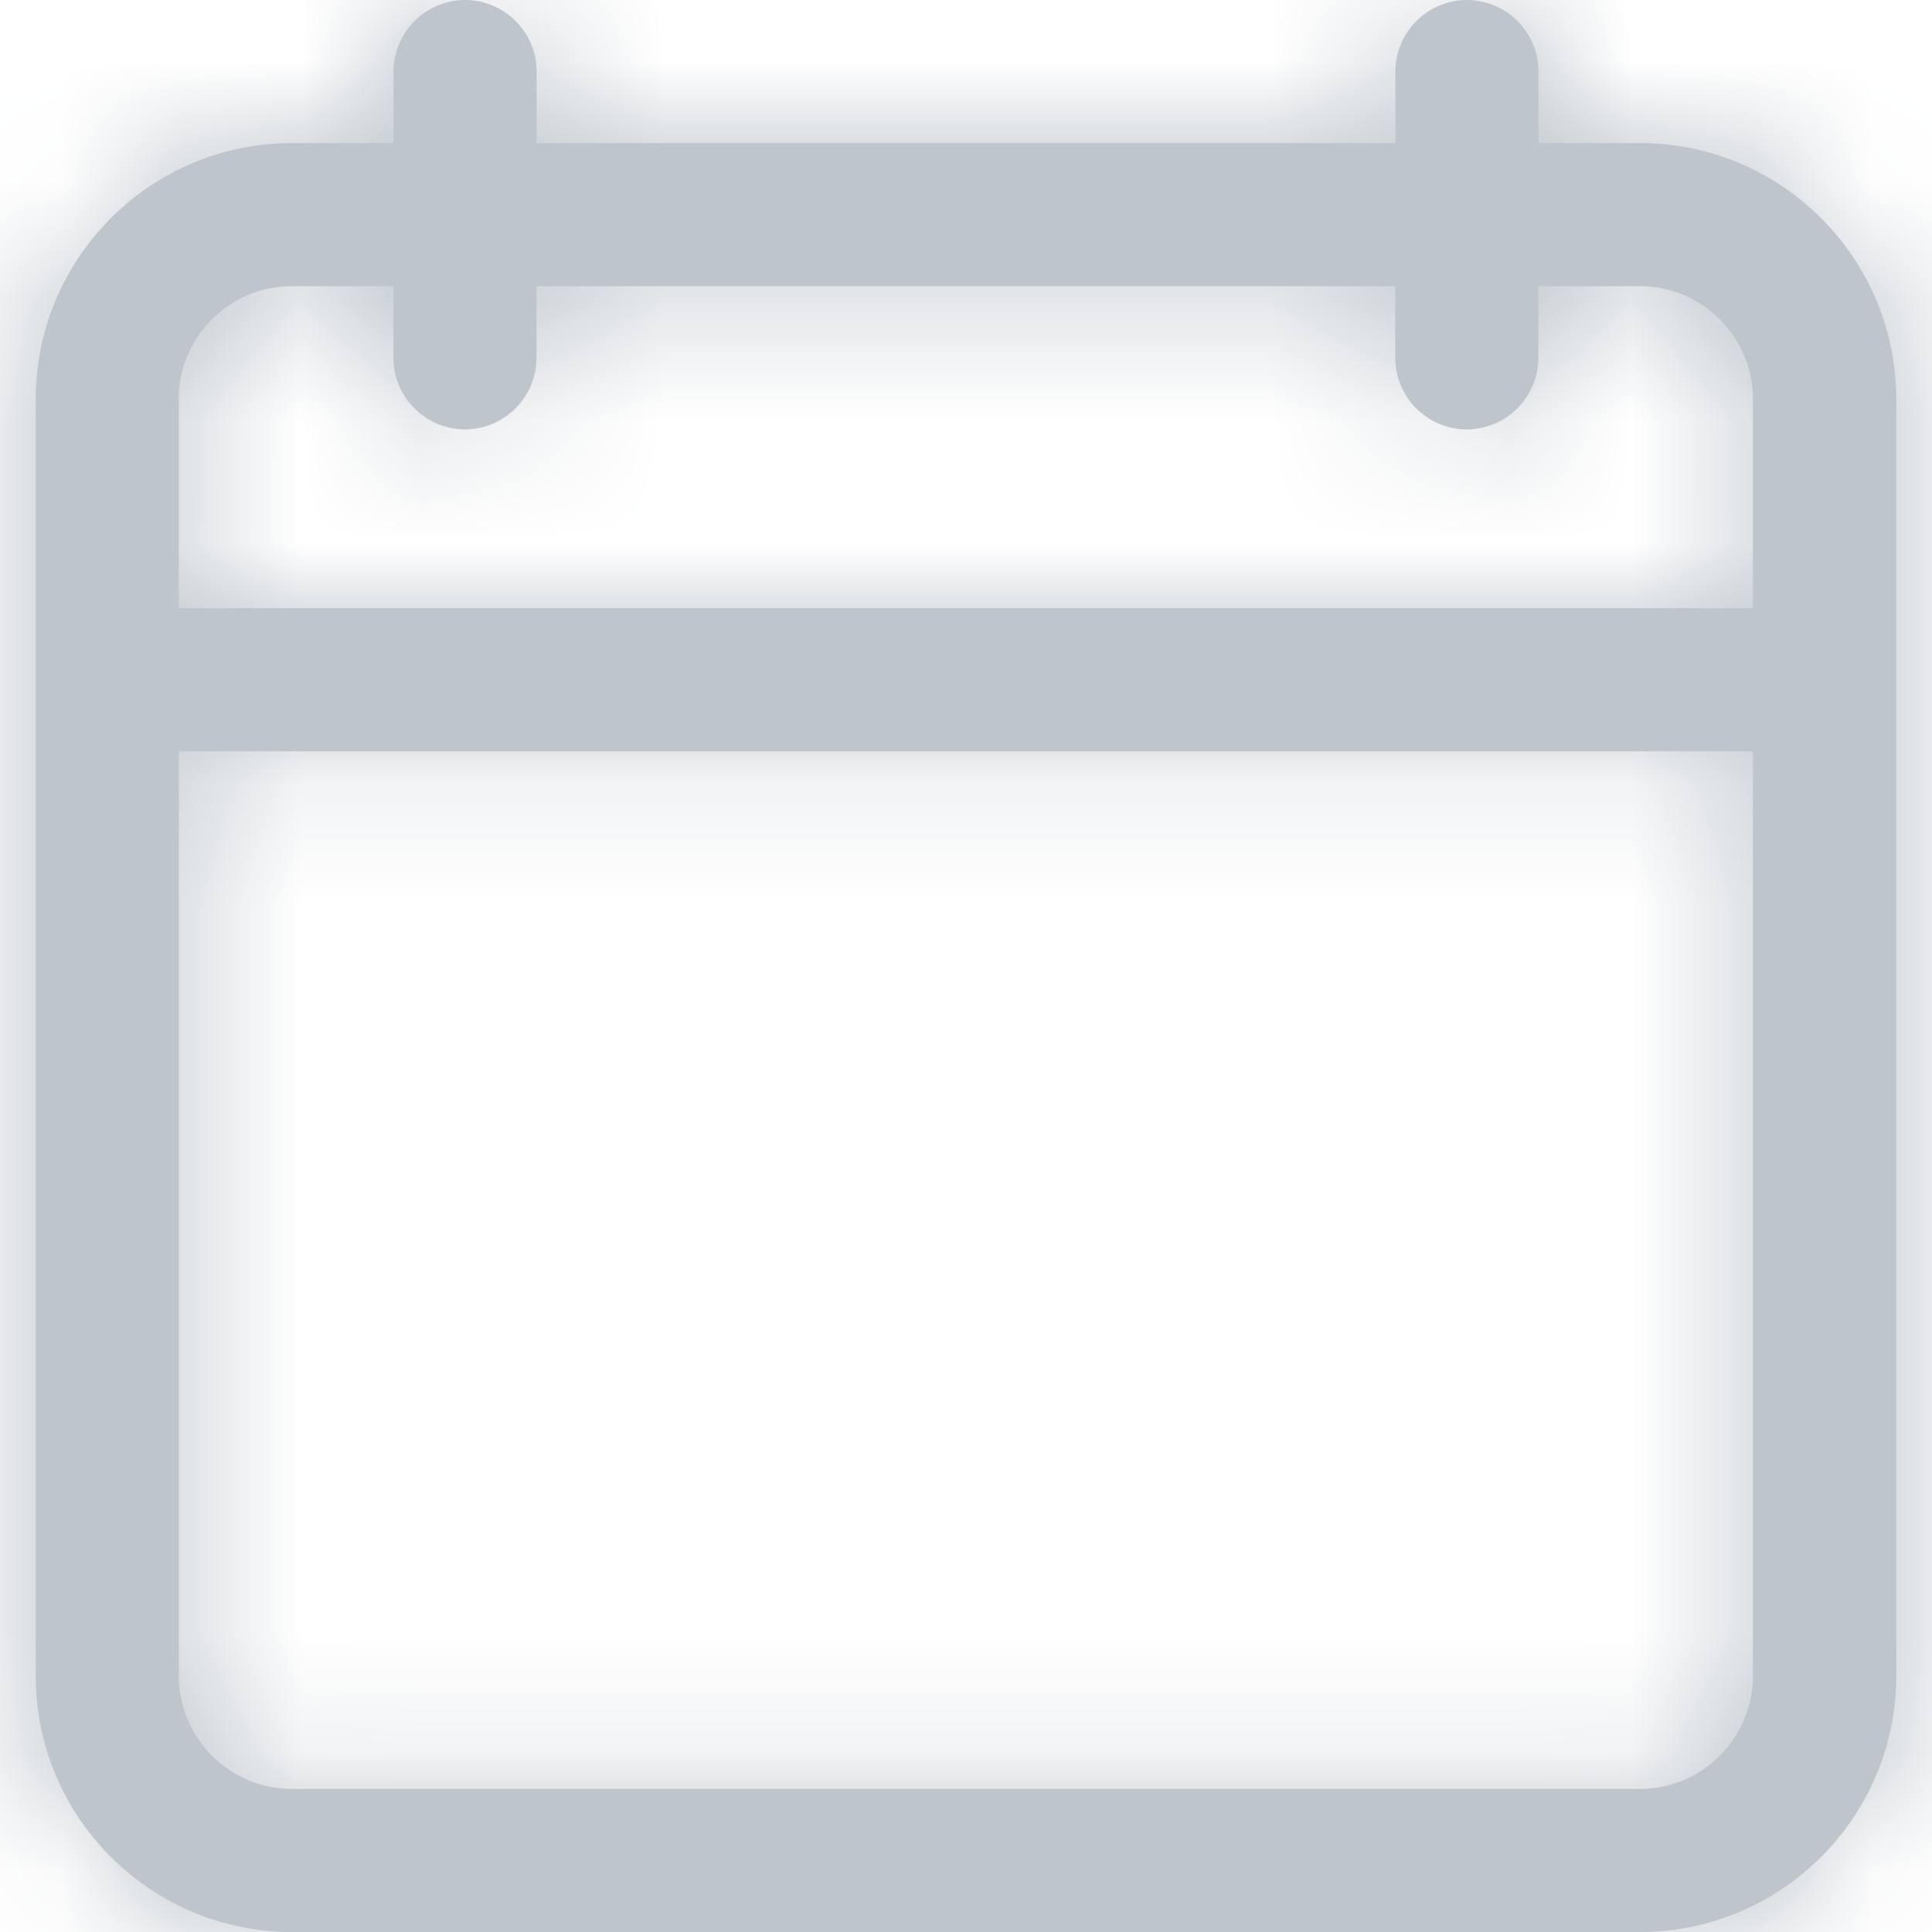 <svg width="16" height="16" fill="none" xmlns="http://www.w3.org/2000/svg"><g clip-path="url(#a)"><mask id="b" fill="#fff"><path d="M2.418 16h11.164c1.17 0 2.122-.951 2.122-2.121V3.307c0-1.17-.951-2.122-2.122-2.122h-.841V.593A.594.594 0 0 0 12.148 0a.594.594 0 0 0-.592.593v.592H4.444V.593A.594.594 0 0 0 3.852 0a.594.594 0 0 0-.593.593v.592h-.841c-1.17 0-2.122.951-2.122 2.122v10.572c0 1.17.951 2.121 2.122 2.121ZM1.48 3.307c0-.516.421-.937.937-.937h.841v.593c0 .326.267.593.593.593a.594.594 0 0 0 .592-.593V2.37h7.112v.593c0 .326.266.593.592.593a.594.594 0 0 0 .593-.593V2.37h.841c.516 0 .936.421.936.937v1.73H1.481v-1.73Zm0 2.915h13.037v7.657c0 .515-.42.936-.936.936H2.418a.938.938 0 0 1-.937-.936V6.222Z"/></mask><path d="M2.418 16h11.164c1.17 0 2.122-.951 2.122-2.121V3.307c0-1.17-.951-2.122-2.122-2.122h-.841V.593A.594.594 0 0 0 12.148 0a.594.594 0 0 0-.592.593v.592H4.444V.593A.594.594 0 0 0 3.852 0a.594.594 0 0 0-.593.593v.592h-.841c-1.17 0-2.122.951-2.122 2.122v10.572c0 1.17.951 2.121 2.122 2.121ZM1.48 3.307c0-.516.421-.937.937-.937h.841v.593c0 .326.267.593.593.593a.594.594 0 0 0 .592-.593V2.37h7.112v.593c0 .326.266.593.592.593a.594.594 0 0 0 .593-.593V2.37h.841c.516 0 .936.421.936.937v1.73H1.481v-1.73Zm0 2.915h13.037v7.657c0 .515-.42.936-.936.936H2.418a.938.938 0 0 1-.937-.936V6.222Z" fill="#BEC5CC"/><path d="M12.74 1.185h-1.583V2.77h1.584V1.185Zm-1.184 0V2.77h1.583V1.185h-1.583Zm-7.112 0H2.861V2.77h1.583V1.185Zm-1.185 0V2.77h1.584V1.185H3.259Zm0 1.185h1.584V.787H3.259V2.37Zm1.185 0V.787H2.861V2.37h1.583Zm7.112 0h1.583V.787h-1.583V2.37Zm1.185 0V.787h-1.584V2.37h1.584Zm1.777 2.667V6.62h1.584V5.037h-1.584Zm-13.037 0H-.102V6.62h1.583V5.037Zm0 1.185V4.64H-.102v1.583h1.583Zm13.037 0h1.584V4.64h-1.584v1.583Zm-12.1 11.361h11.164v-3.166H2.418v3.166Zm11.164 0a3.707 3.707 0 0 0 3.705-3.704H14.12a.54.54 0 0 1-.538.538v3.166Zm3.705-3.704V3.307H14.12v10.572h3.167Zm0-10.572a3.707 3.707 0 0 0-3.705-3.705v3.167a.54.54 0 0 1 .538.538h3.167ZM13.582-.398h-.841v3.167h.841V-.398Zm.742 1.583V.593h-3.167v.592h3.167Zm0-.592a2.178 2.178 0 0 0-2.176-2.176v3.166a.99.99 0 0 1-.99-.99h3.166Zm-2.176-2.176c-1.2 0-2.176.975-2.176 2.176h3.167a.99.99 0 0 1-.99.99v-3.166ZM9.972.593v.592h3.167V.593H9.972Zm1.584-.991H4.444v3.167h7.112V-.398ZM6.028 1.185V.593H2.86v.592h3.167Zm0-.592a2.178 2.178 0 0 0-2.176-2.176v3.166a.989.989 0 0 1-.99-.99h3.166ZM3.852-1.583c-1.2 0-2.176.975-2.176 2.176h3.167a.99.99 0 0 1-.991.99v-3.166ZM1.676.593v.592h3.167V.593H1.676Zm1.583-.991h-.841v3.167h.841V-.398Zm-.841 0a3.707 3.707 0 0 0-3.705 3.705H1.88a.54.54 0 0 1 .538-.538V-.398Zm-3.705 3.705v10.572H1.88V3.307h-3.167Zm0 10.572a3.707 3.707 0 0 0 3.705 3.704v-3.166a.54.54 0 0 1-.538-.538h-3.167ZM3.065 3.307a.645.645 0 0 1-.647.647V.787c-1.39 0-2.52 1.13-2.52 2.52h3.167Zm-.647.647h.841V.787h-.841v3.167ZM1.676 2.37v.593h3.167V2.37H1.676Zm0 .593c0 1.2.975 2.176 2.176 2.176V1.972a.99.99 0 0 1 .99.991H1.677Zm2.176 2.176c1.2 0 2.176-.976 2.176-2.176H2.86a.99.99 0 0 1 .99-.99v3.166Zm2.176-2.176V2.37H2.86v.593h3.167Zm-1.584.99h7.112V.788H4.444v3.167ZM9.972 2.37v.593h3.167V2.37H9.972Zm0 .593c0 1.2.976 2.176 2.176 2.176V1.972a.99.99 0 0 1 .99.991H9.973Zm2.176 2.176c1.2 0 2.176-.976 2.176-2.176h-3.167a.99.99 0 0 1 .991-.99v3.166Zm2.176-2.176V2.37h-3.167v.593h3.167Zm-1.583.99h.841V.788h-.841v3.167Zm.841 0a.645.645 0 0 1-.647-.646h3.167c0-1.39-1.13-2.52-2.52-2.52v3.167Zm-.647-.646v1.73h3.167v-1.73h-3.167Zm1.583.147H1.481V6.62h13.037V3.454ZM3.065 5.037v-1.73H-.102v1.73h3.167ZM1.48 7.806h13.037V4.639H1.481v3.167Zm11.454-1.584v7.657h3.167V6.222h-3.167Zm0 7.657c0-.36.288-.648.647-.648v3.167c1.39 0 2.52-1.13 2.52-2.52h-3.167Zm.647-.648H2.418v3.167h11.164v-3.167Zm-11.164 0c.359 0 .647.289.647.648H-.102c0 1.39 1.13 2.52 2.52 2.52V13.23Zm.647.648V6.222H-.102v7.657h3.167Z" fill="#BEC5CC" mask="url(#b)"/></g><defs><clipPath id="a"><path fill="#fff" d="M0 0h16v16H0z"/></clipPath></defs></svg>